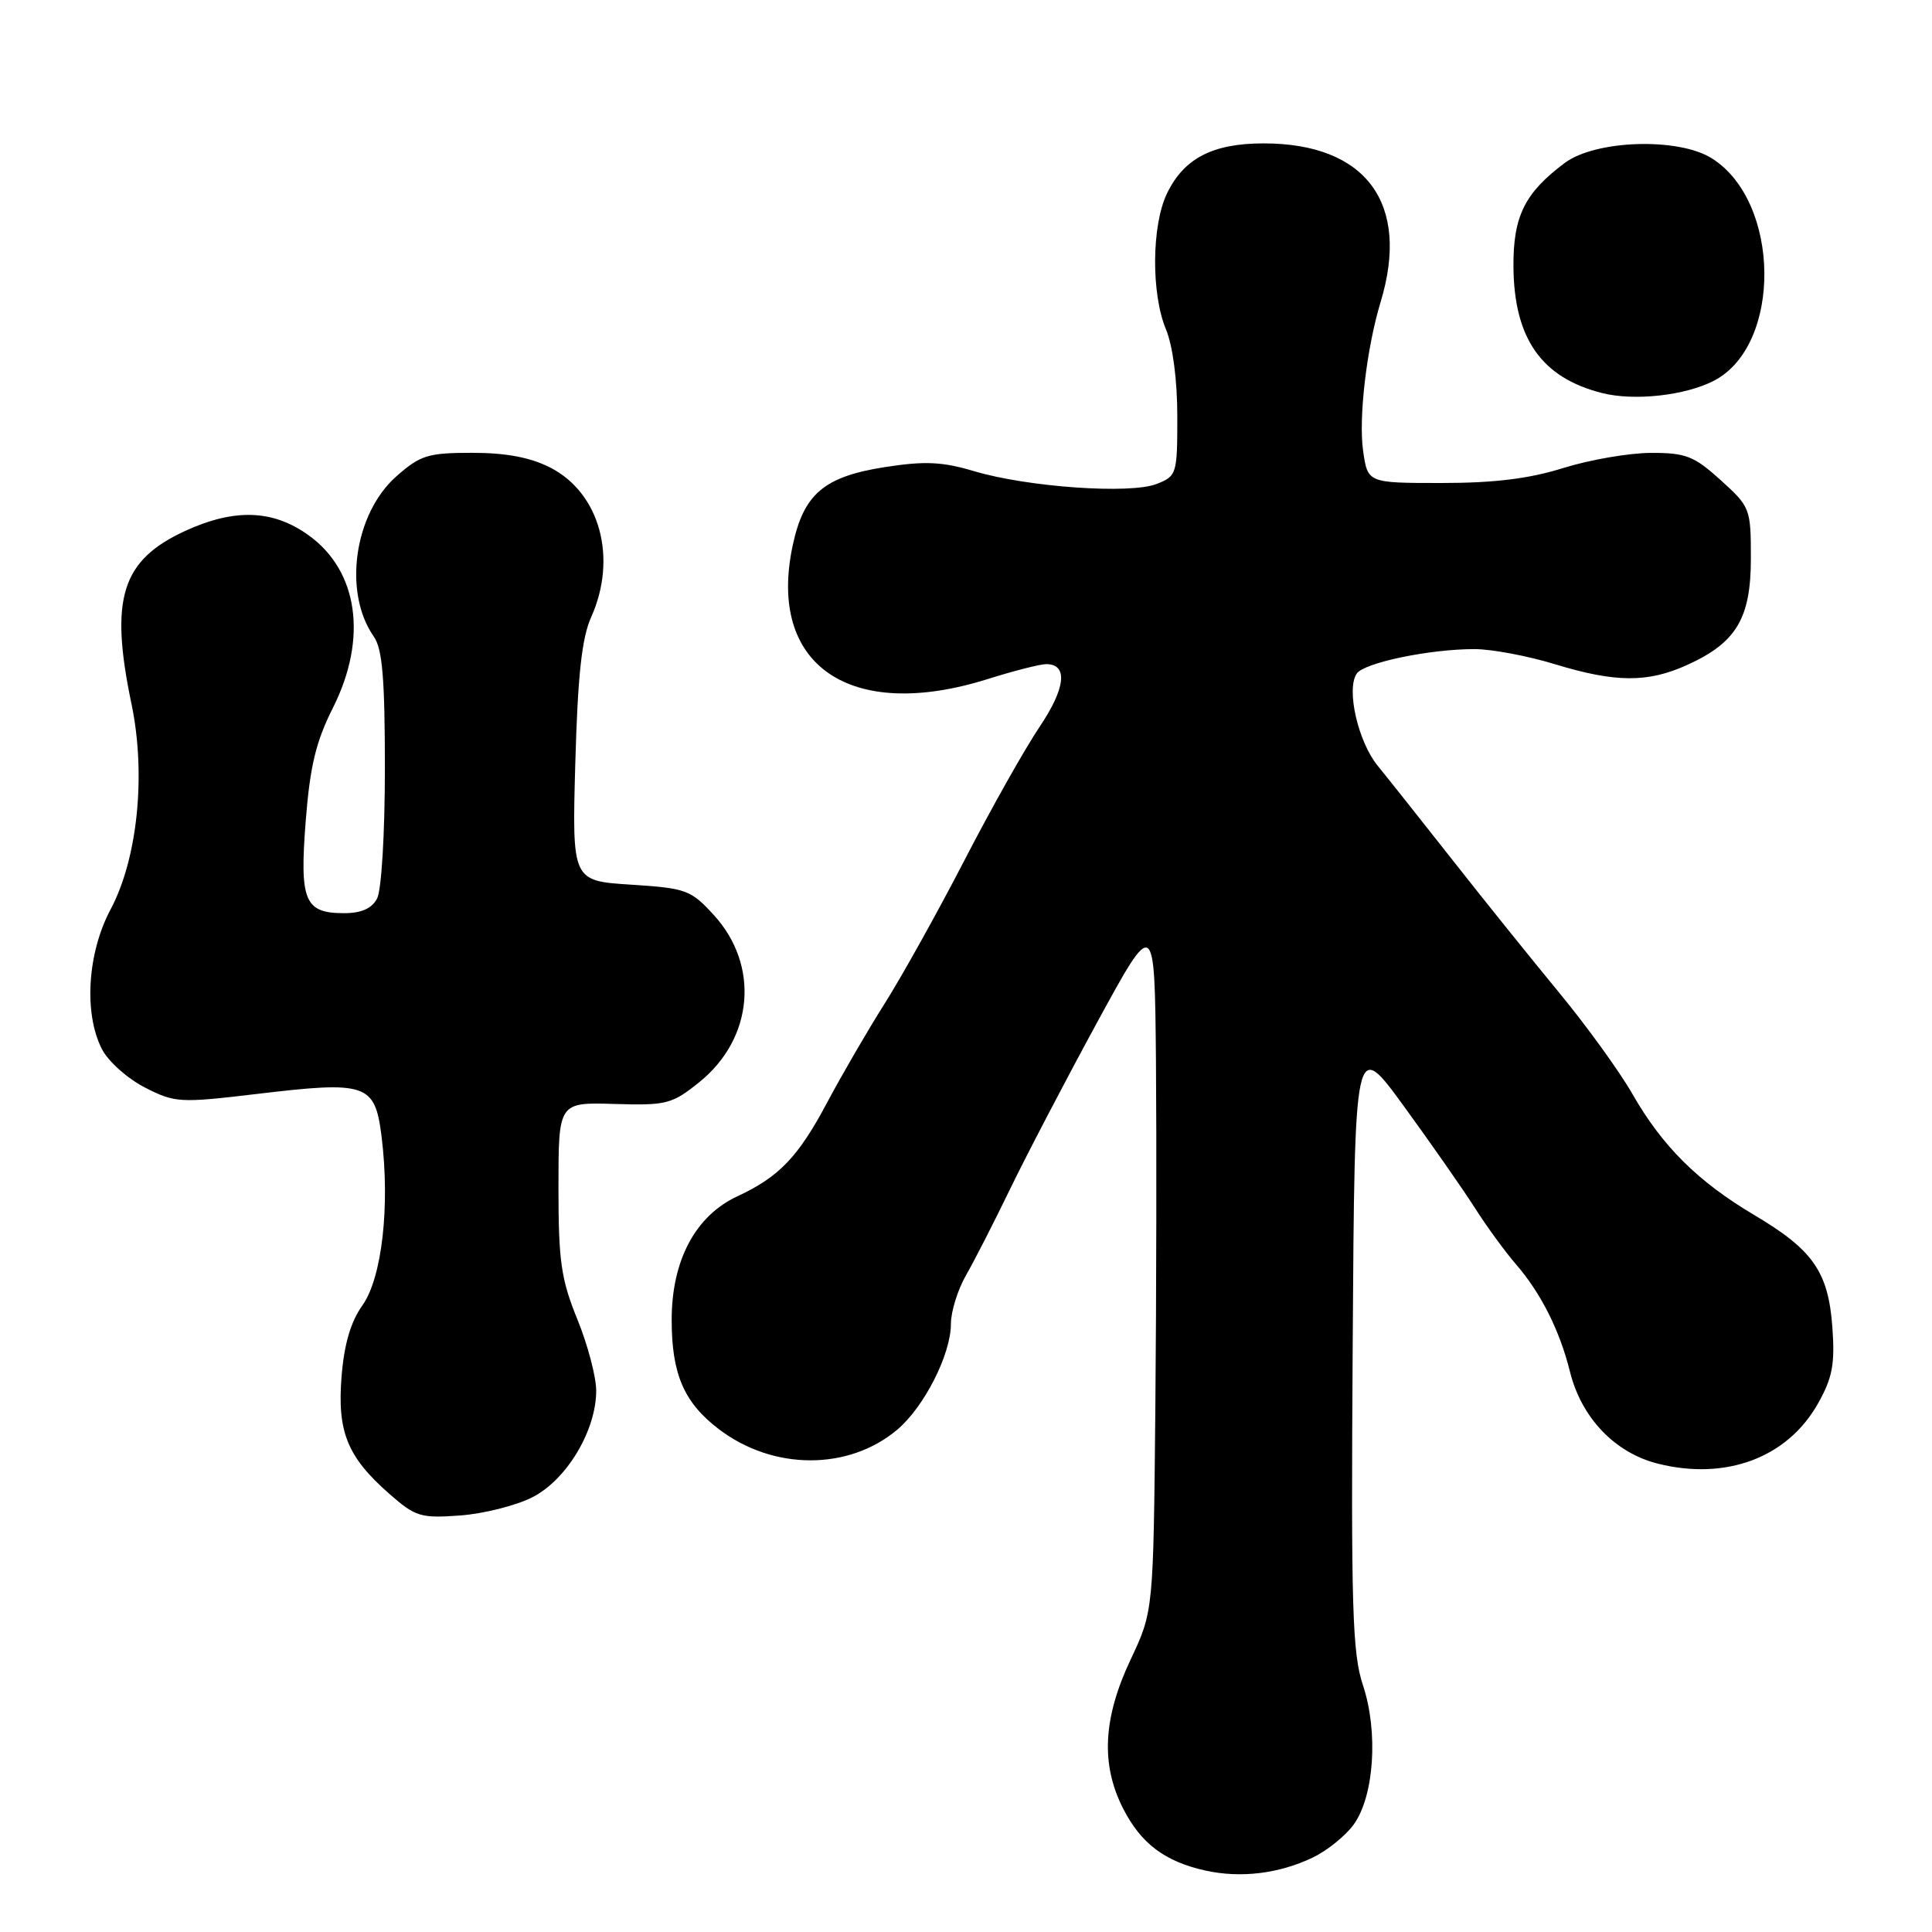 <?xml version="1.0" encoding="UTF-8" standalone="no"?>
<!DOCTYPE svg PUBLIC "-//W3C//DTD SVG 1.1//EN" "http://www.w3.org/Graphics/SVG/1.1/DTD/svg11.dtd" >
<svg xmlns="http://www.w3.org/2000/svg" xmlns:xlink="http://www.w3.org/1999/xlink" version="1.1" viewBox="0 0 256 256">
 <g >
 <path fill="currentColor"
d=" M 173.94 246.14 C 175.82 245.24 178.26 243.28 179.35 241.79 C 182.08 238.05 182.66 229.51 180.60 223.31 C 179.19 219.06 179.01 213.12 179.24 178.02 C 179.50 137.63 179.50 137.63 186.00 146.55 C 189.57 151.45 193.79 157.50 195.38 159.98 C 196.96 162.47 199.43 165.86 200.88 167.53 C 204.18 171.34 206.67 176.29 208.03 181.76 C 209.54 187.86 213.98 192.51 219.67 193.94 C 228.71 196.21 236.86 193.15 240.90 185.96 C 242.81 182.56 243.15 180.76 242.80 175.90 C 242.27 168.53 240.25 165.62 232.45 161.00 C 224.98 156.57 220.28 151.90 216.31 144.97 C 214.59 141.96 210.20 135.90 206.57 131.50 C 202.94 127.10 196.60 119.22 192.50 114.00 C 188.39 108.78 183.92 103.14 182.56 101.48 C 179.95 98.28 178.36 91.34 179.77 89.26 C 180.74 87.81 189.47 86.00 195.39 86.01 C 197.65 86.01 202.43 86.91 206.00 88.00 C 214.06 90.46 218.33 90.49 223.58 88.10 C 230.08 85.15 232.00 81.93 232.00 73.98 C 232.00 67.38 231.91 67.16 228.00 63.62 C 224.46 60.42 223.38 60.00 218.75 60.01 C 215.86 60.02 210.65 60.92 207.16 62.01 C 202.64 63.43 198.01 64.00 191.02 64.00 C 181.23 64.00 181.23 64.00 180.62 59.75 C 180.00 55.37 181.08 46.15 182.94 40.01 C 186.90 26.96 181.02 19.00 167.44 19.00 C 160.67 19.00 156.85 20.99 154.61 25.68 C 152.59 29.93 152.53 38.94 154.50 43.65 C 155.40 45.82 156.00 50.38 156.00 55.15 C 156.00 62.84 155.93 63.08 153.25 64.13 C 149.75 65.50 136.23 64.55 129.13 62.45 C 124.85 61.17 122.56 61.07 117.27 61.89 C 109.20 63.15 106.50 65.43 105.04 72.26 C 101.63 88.15 112.62 95.70 130.84 89.99 C 134.33 88.89 137.83 88.00 138.62 88.00 C 141.55 88.00 141.21 91.17 137.75 96.31 C 135.83 99.16 131.34 107.12 127.79 114.00 C 124.23 120.88 119.47 129.43 117.21 133.00 C 114.95 136.57 111.55 142.43 109.65 146.00 C 105.79 153.28 103.25 155.94 97.72 158.51 C 92.15 161.09 89.00 167.01 89.00 174.89 C 89.00 182.08 90.63 185.85 95.25 189.37 C 102.44 194.85 112.42 194.88 118.88 189.45 C 122.46 186.43 126.00 179.46 126.00 175.42 C 126.00 173.80 126.90 170.90 128.00 168.98 C 129.10 167.07 131.74 161.90 133.87 157.50 C 136.00 153.10 141.17 143.20 145.36 135.50 C 152.99 121.50 152.99 121.50 153.17 140.50 C 153.26 150.95 153.23 171.65 153.09 186.50 C 152.83 213.50 152.83 213.50 149.80 219.93 C 146.15 227.67 145.84 233.82 148.83 239.66 C 151.19 244.29 154.36 246.67 159.73 247.86 C 164.41 248.89 169.45 248.28 173.94 246.14 Z  M 70.55 198.39 C 75.09 196.08 79.00 189.55 79.00 184.27 C 79.00 182.45 77.88 178.19 76.50 174.81 C 74.34 169.50 74.00 167.10 74.00 157.36 C 74.00 146.06 74.00 146.06 81.40 146.28 C 88.33 146.49 89.04 146.30 92.65 143.40 C 99.85 137.61 100.69 127.91 94.57 121.23 C 91.54 117.92 90.92 117.69 83.58 117.22 C 75.80 116.72 75.80 116.72 76.23 101.11 C 76.56 89.44 77.09 84.56 78.33 81.78 C 81.85 73.93 79.49 65.31 72.90 61.95 C 70.27 60.61 67.05 60.00 62.57 60.00 C 56.73 60.00 55.71 60.31 52.55 63.09 C 46.92 68.04 45.43 78.49 49.53 84.35 C 50.67 85.97 51.00 89.92 51.00 101.79 C 51.00 110.45 50.55 117.97 49.96 119.07 C 49.26 120.39 47.87 121.00 45.59 121.00 C 40.35 121.00 39.68 119.38 40.51 108.77 C 41.08 101.51 41.86 98.26 44.12 93.78 C 48.75 84.57 47.47 75.60 40.83 70.88 C 36.13 67.53 31.07 67.36 24.56 70.34 C 16.08 74.23 14.50 79.32 17.43 93.31 C 19.37 102.63 18.24 113.77 14.65 120.51 C 11.57 126.29 11.08 134.32 13.52 139.04 C 14.36 140.66 16.91 142.93 19.20 144.10 C 23.18 146.13 23.80 146.17 33.99 144.96 C 48.63 143.21 49.68 143.57 50.56 150.60 C 51.70 159.77 50.62 169.32 48.02 172.97 C 46.47 175.15 45.60 178.11 45.26 182.39 C 44.67 189.73 46.02 193.06 51.61 197.96 C 55.04 200.97 55.74 201.19 60.96 200.81 C 64.07 200.58 68.38 199.50 70.55 198.39 Z  M 227.10 50.45 C 236.16 45.76 235.97 26.71 226.81 20.97 C 222.37 18.19 211.43 18.54 207.34 21.59 C 202.03 25.56 200.50 28.65 200.54 35.32 C 200.61 44.85 204.25 50.05 212.28 52.08 C 216.54 53.16 223.29 52.42 227.10 50.45 Z "/>
</g>
</svg>